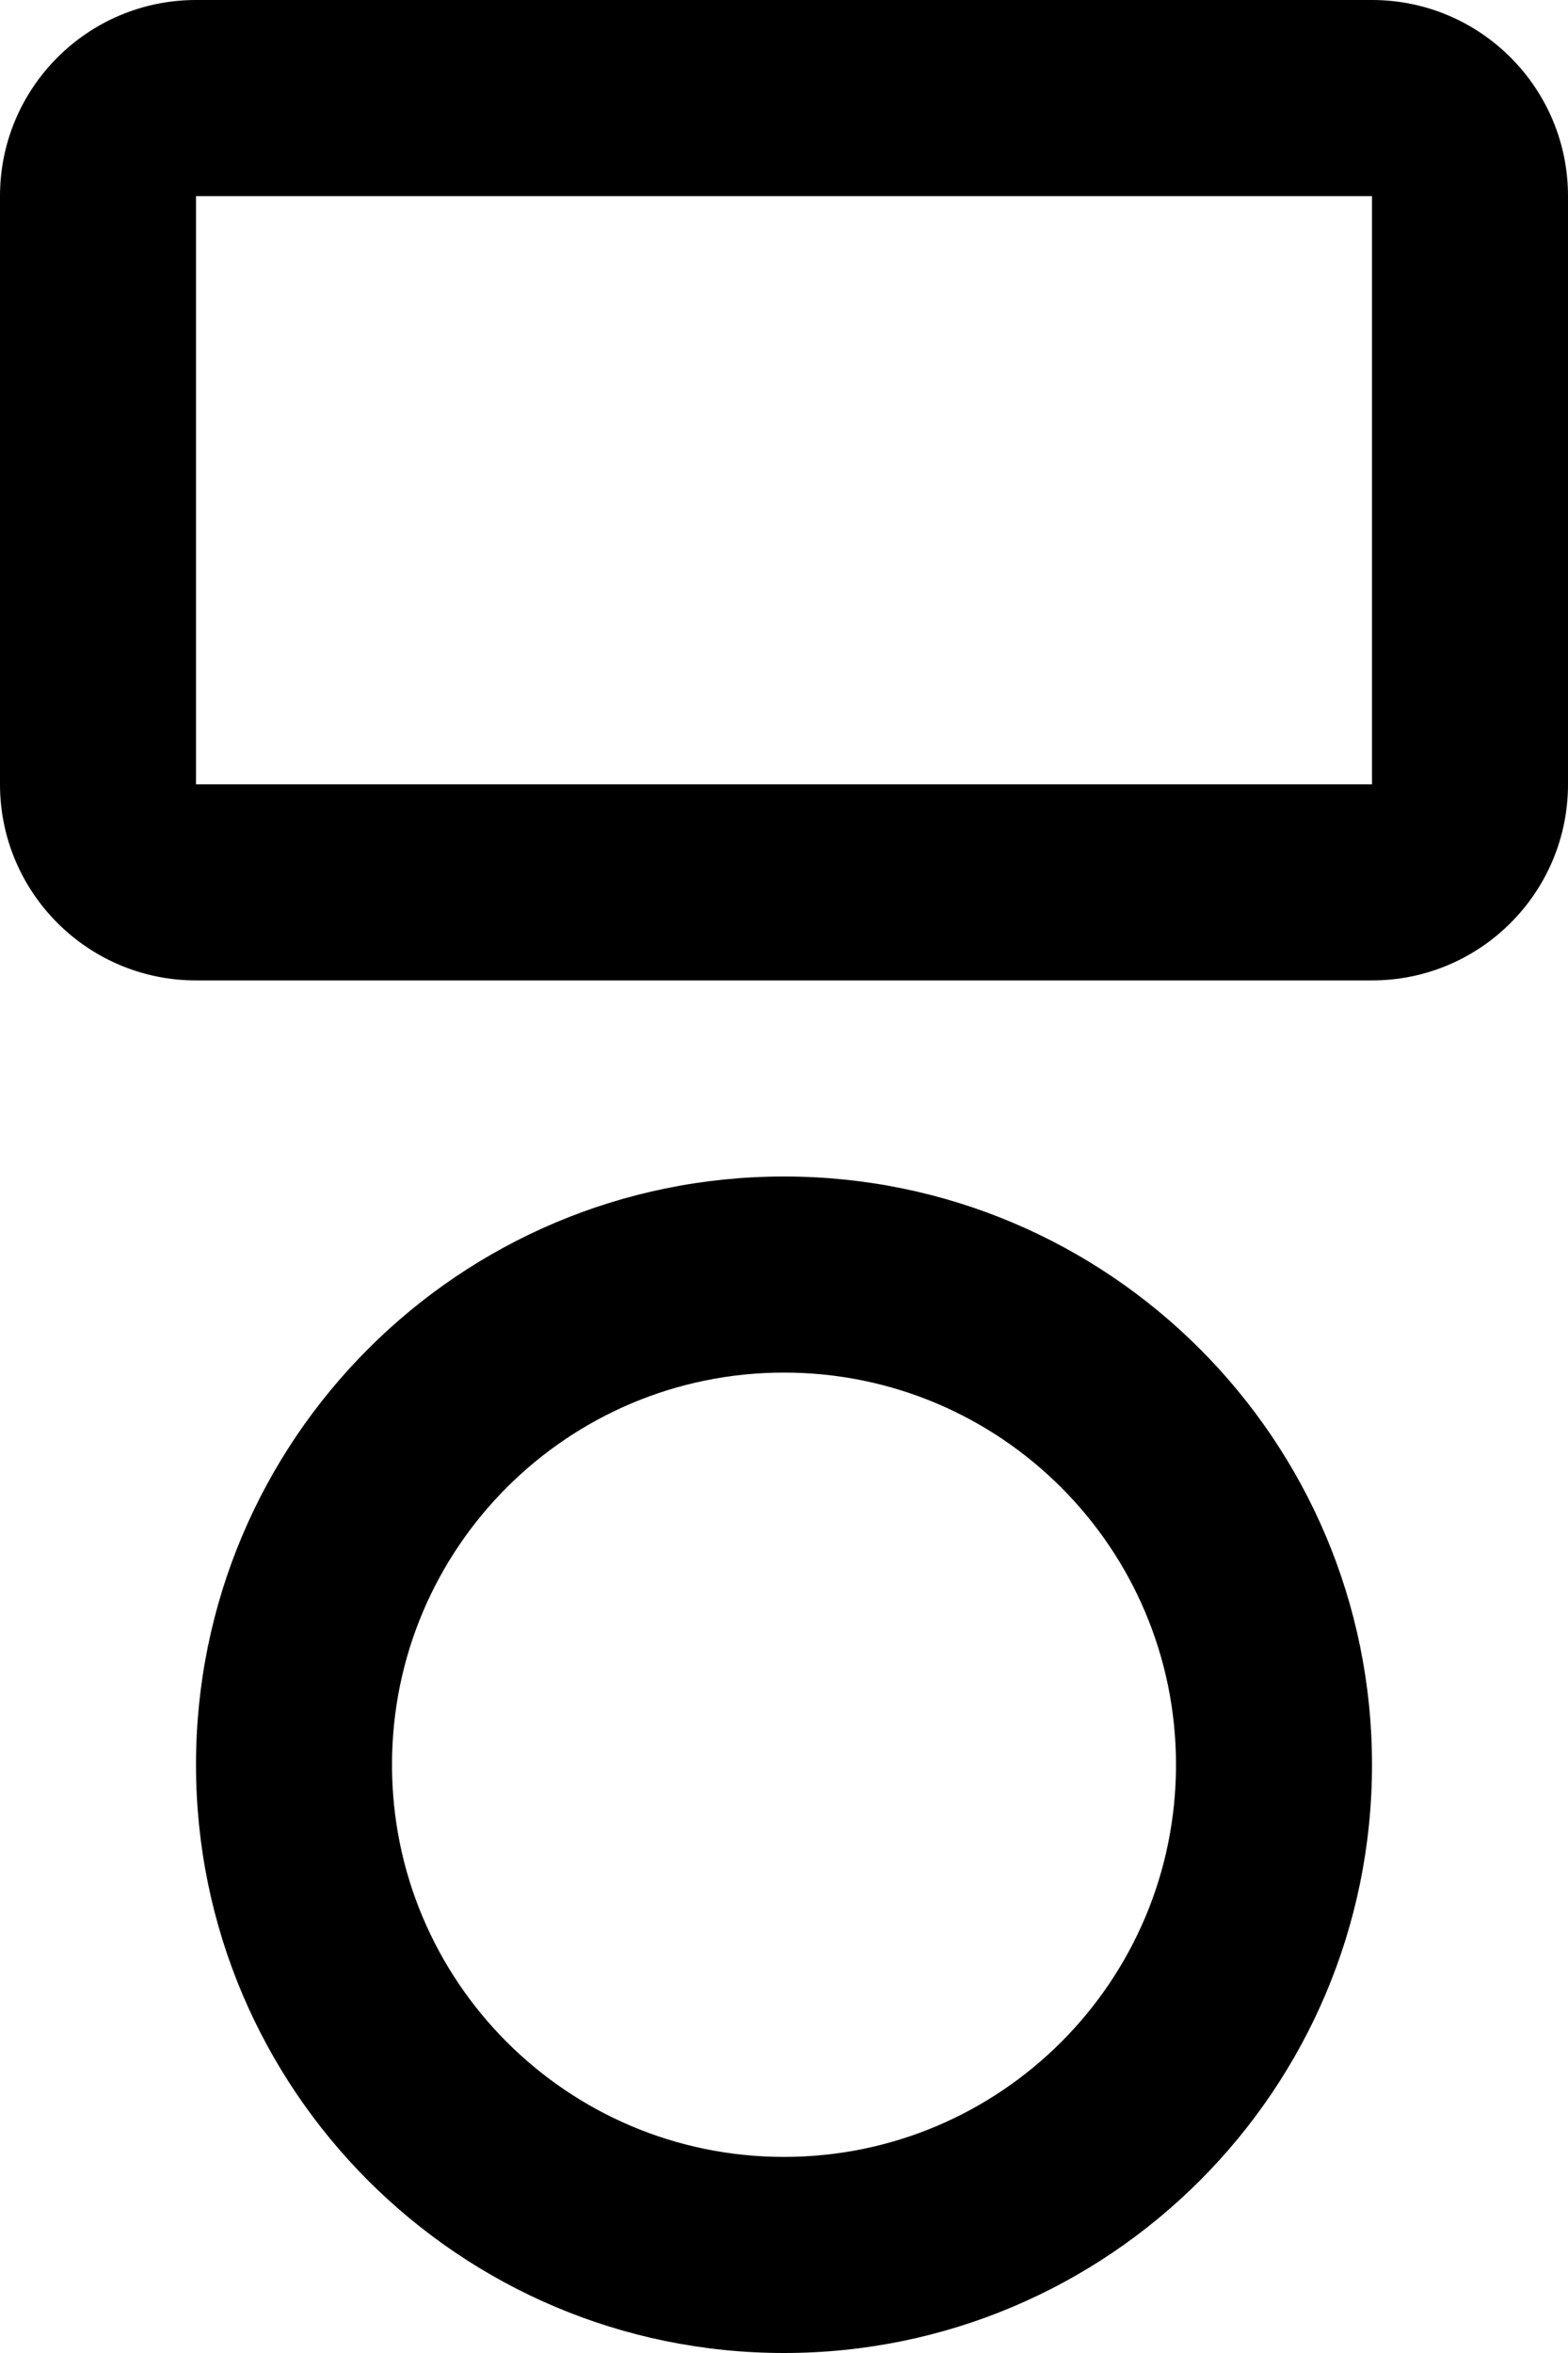 ﻿<?xml version="1.0" encoding="utf-8"?>
<svg version="1.1" xmlns:xlink="http://www.w3.org/1999/xlink" width="12px" height="18px" xmlns="http://www.w3.org/2000/svg">
  <defs>
    <pattern id="BGPattern" patternUnits="userSpaceOnUse" alignment="0 0" imageRepeat="None" />
    <mask fill="white" id="Clip5963">
      <path d="M 10.5 0  L 1.5 0  C 0.672 0  0 0.672  0 1.5  L 0 6  C 0 6.828  0.672 7.5  1.5 7.5  L 10.5 7.5  C 11.328 7.5  12 6.828  12 6  L 12 1.5  C 12 0.672  11.328 0  10.5 0  Z M 6 9  C 8.485 9  10.5 11.015  10.5 13.5  C 10.5 15.985  8.485 18  6 18  C 3.515 18  1.5 15.985  1.5 13.5  C 1.5 11.015  3.515 9  6 9  Z M 1.5 1.5  L 10.5 1.5  L 10.5 6  L 1.5 6  L 1.5 1.5  Z M 3 13.5  C 3 15.157  4.343 16.5  6 16.5  C 7.657 16.5  9 15.157  9 13.5  C 9 11.843  7.657 10.5  6 10.5  C 4.343 10.5  3 11.843  3 13.5  Z " fill-rule="evenodd" />
    </mask>
  </defs>
  <g transform="matrix(1 0 0 1 -3 -3 )">
    <path d="M 10.5 0  L 1.5 0  C 0.672 0  0 0.672  0 1.5  L 0 6  C 0 6.828  0.672 7.5  1.5 7.5  L 10.5 7.5  C 11.328 7.5  12 6.828  12 6  L 12 1.5  C 12 0.672  11.328 0  10.5 0  Z M 6 9  C 8.485 9  10.5 11.015  10.5 13.5  C 10.5 15.985  8.485 18  6 18  C 3.515 18  1.5 15.985  1.5 13.5  C 1.5 11.015  3.515 9  6 9  Z M 1.5 1.5  L 10.5 1.5  L 10.5 6  L 1.5 6  L 1.5 1.5  Z M 3 13.5  C 3 15.157  4.343 16.5  6 16.5  C 7.657 16.5  9 15.157  9 13.5  C 9 11.843  7.657 10.5  6 10.5  C 4.343 10.5  3 11.843  3 13.5  Z " fill-rule="nonzero" fill="rgba(0, 0, 0, 1)" stroke="none" transform="matrix(1 0 0 1 3 3 )" class="fill" />
    <path d="M 10.5 0  L 1.5 0  C 0.672 0  0 0.672  0 1.5  L 0 6  C 0 6.828  0.672 7.5  1.5 7.5  L 10.5 7.5  C 11.328 7.5  12 6.828  12 6  L 12 1.5  C 12 0.672  11.328 0  10.5 0  Z " stroke-width="0" stroke-dasharray="0" stroke="rgba(255, 255, 255, 0)" fill="none" transform="matrix(1 0 0 1 3 3 )" class="stroke" mask="url(#Clip5963)" />
    <path d="M 6 9  C 8.485 9  10.5 11.015  10.5 13.5  C 10.5 15.985  8.485 18  6 18  C 3.515 18  1.5 15.985  1.5 13.5  C 1.5 11.015  3.515 9  6 9  Z " stroke-width="0" stroke-dasharray="0" stroke="rgba(255, 255, 255, 0)" fill="none" transform="matrix(1 0 0 1 3 3 )" class="stroke" mask="url(#Clip5963)" />
    <path d="M 1.5 1.5  L 10.5 1.5  L 10.5 6  L 1.5 6  L 1.5 1.5  Z " stroke-width="0" stroke-dasharray="0" stroke="rgba(255, 255, 255, 0)" fill="none" transform="matrix(1 0 0 1 3 3 )" class="stroke" mask="url(#Clip5963)" />
    <path d="M 3 13.5  C 3 15.157  4.343 16.5  6 16.5  C 7.657 16.5  9 15.157  9 13.5  C 9 11.843  7.657 10.5  6 10.5  C 4.343 10.5  3 11.843  3 13.5  Z " stroke-width="0" stroke-dasharray="0" stroke="rgba(255, 255, 255, 0)" fill="none" transform="matrix(1 0 0 1 3 3 )" class="stroke" mask="url(#Clip5963)" />
  </g>
</svg>